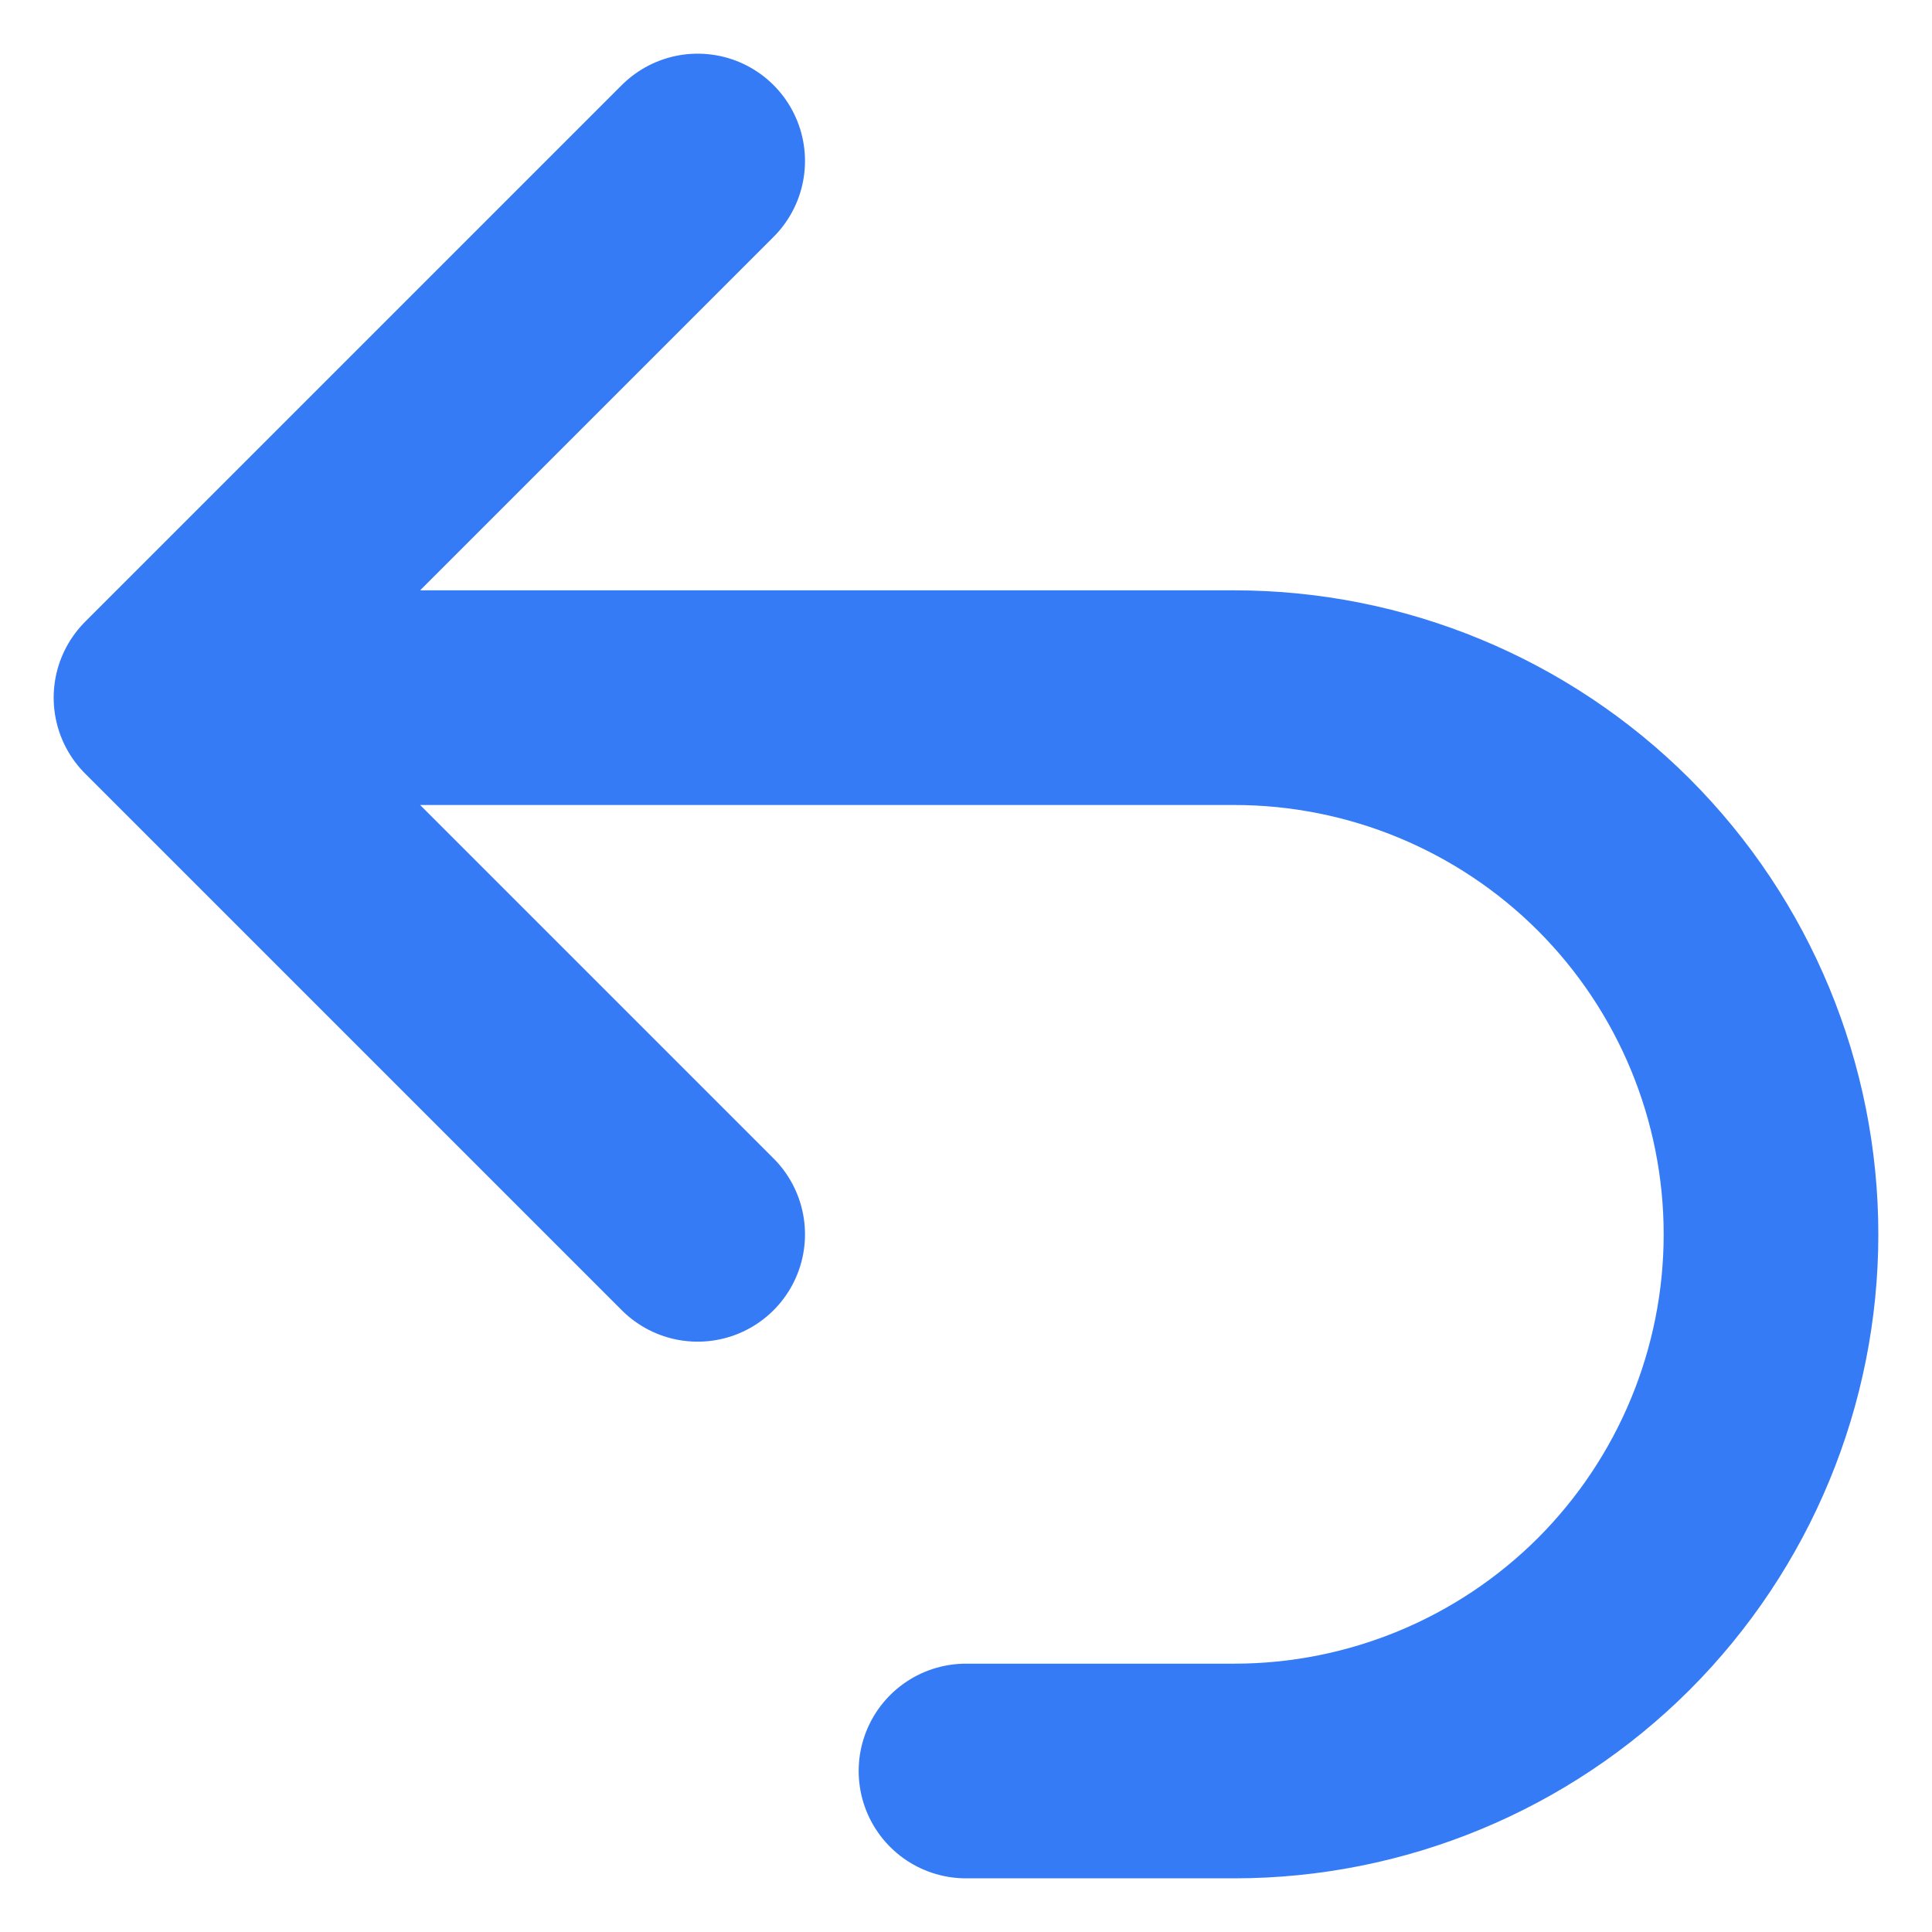 <svg width="18" height="18" viewBox="0 0 18 18" fill="none" xmlns="http://www.w3.org/2000/svg">
<path d="M6.5 11.5L1.5 6.5M1.5 6.5L6.5 1.5M1.5 6.5H11.5C12.826 6.5 14.098 7.027 15.036 7.964C15.973 8.902 16.5 10.174 16.5 11.5C16.5 12.826 15.973 14.098 15.036 15.036C14.098 15.973 12.826 16.5 11.5 16.5H9" stroke="#367BF6" stroke-width="2" stroke-linecap="round" stroke-linejoin="round"/>
</svg>
